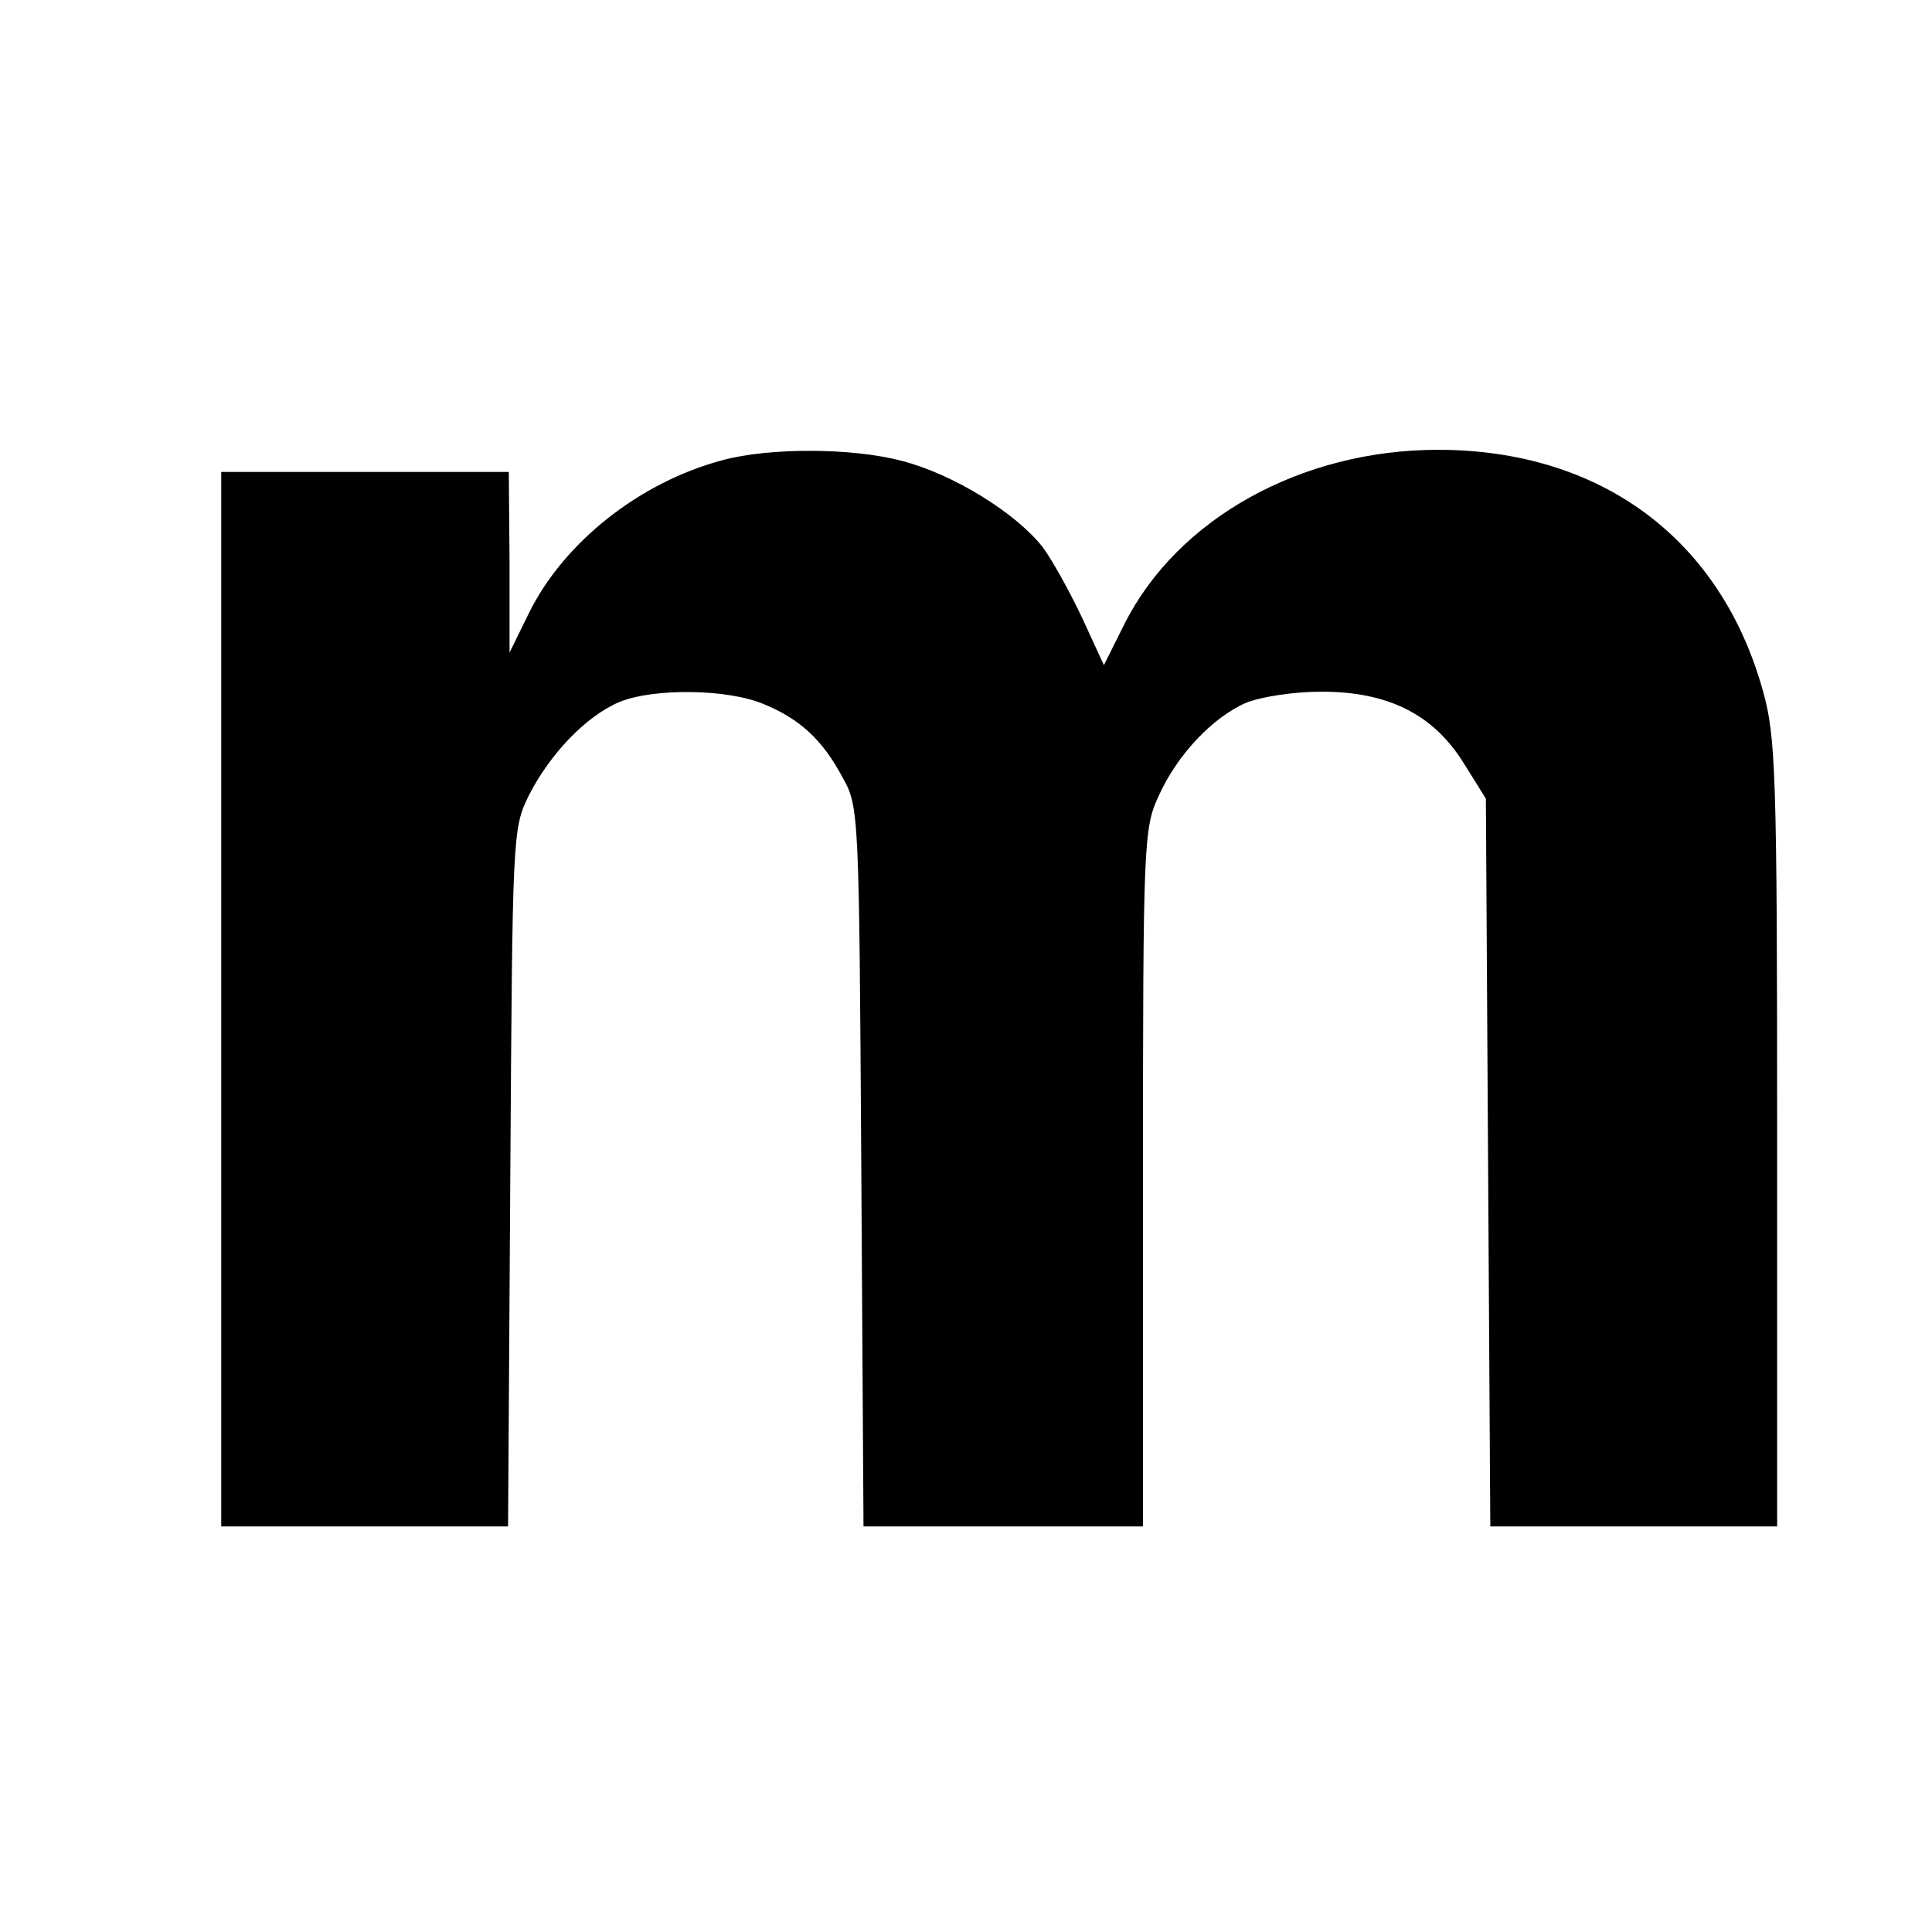 <?xml version="1.0" standalone="no"?>
<!DOCTYPE svg PUBLIC "-//W3C//DTD SVG 20010904//EN"
 "http://www.w3.org/TR/2001/REC-SVG-20010904/DTD/svg10.dtd">
<svg version="1.0" xmlns="http://www.w3.org/2000/svg"
 width="262pt" height="262pt" viewBox="0 0 262 262"
 preserveAspectRatio="xMidYMid meet">
<g transform="translate(0,262) scale(0.1,-0.1)"
fill="#000000" stroke="none">
<path d="M980 1996 c-113 -30 -216 -112 -263 -208 l-26 -53 0 123 -1 122 -195
0 -195 0 0 -715 0 -715 195 0 194 0 3 472 c3 467 3 474 25 519 29 57 78 108
123 127 46 19 147 18 196 -3 49 -20 80 -49 107 -100 22 -39 22 -50 25 -527 l3
-488 190 0 189 0 0 473 c0 453 1 474 21 517 25 56 73 107 119 127 20 8 64 15
102 15 91 0 152 -31 193 -97 l30 -48 3 -494 3 -493 194 0 195 0 0 533 c0 488
-2 538 -19 599 -57 207 -220 328 -441 328 -185 0 -353 -93 -425 -236 l-28 -56
-29 63 c-16 34 -40 78 -54 97 -36 46 -121 99 -191 117 -68 18 -180 18 -243 1z"/>
</g>
</svg>
